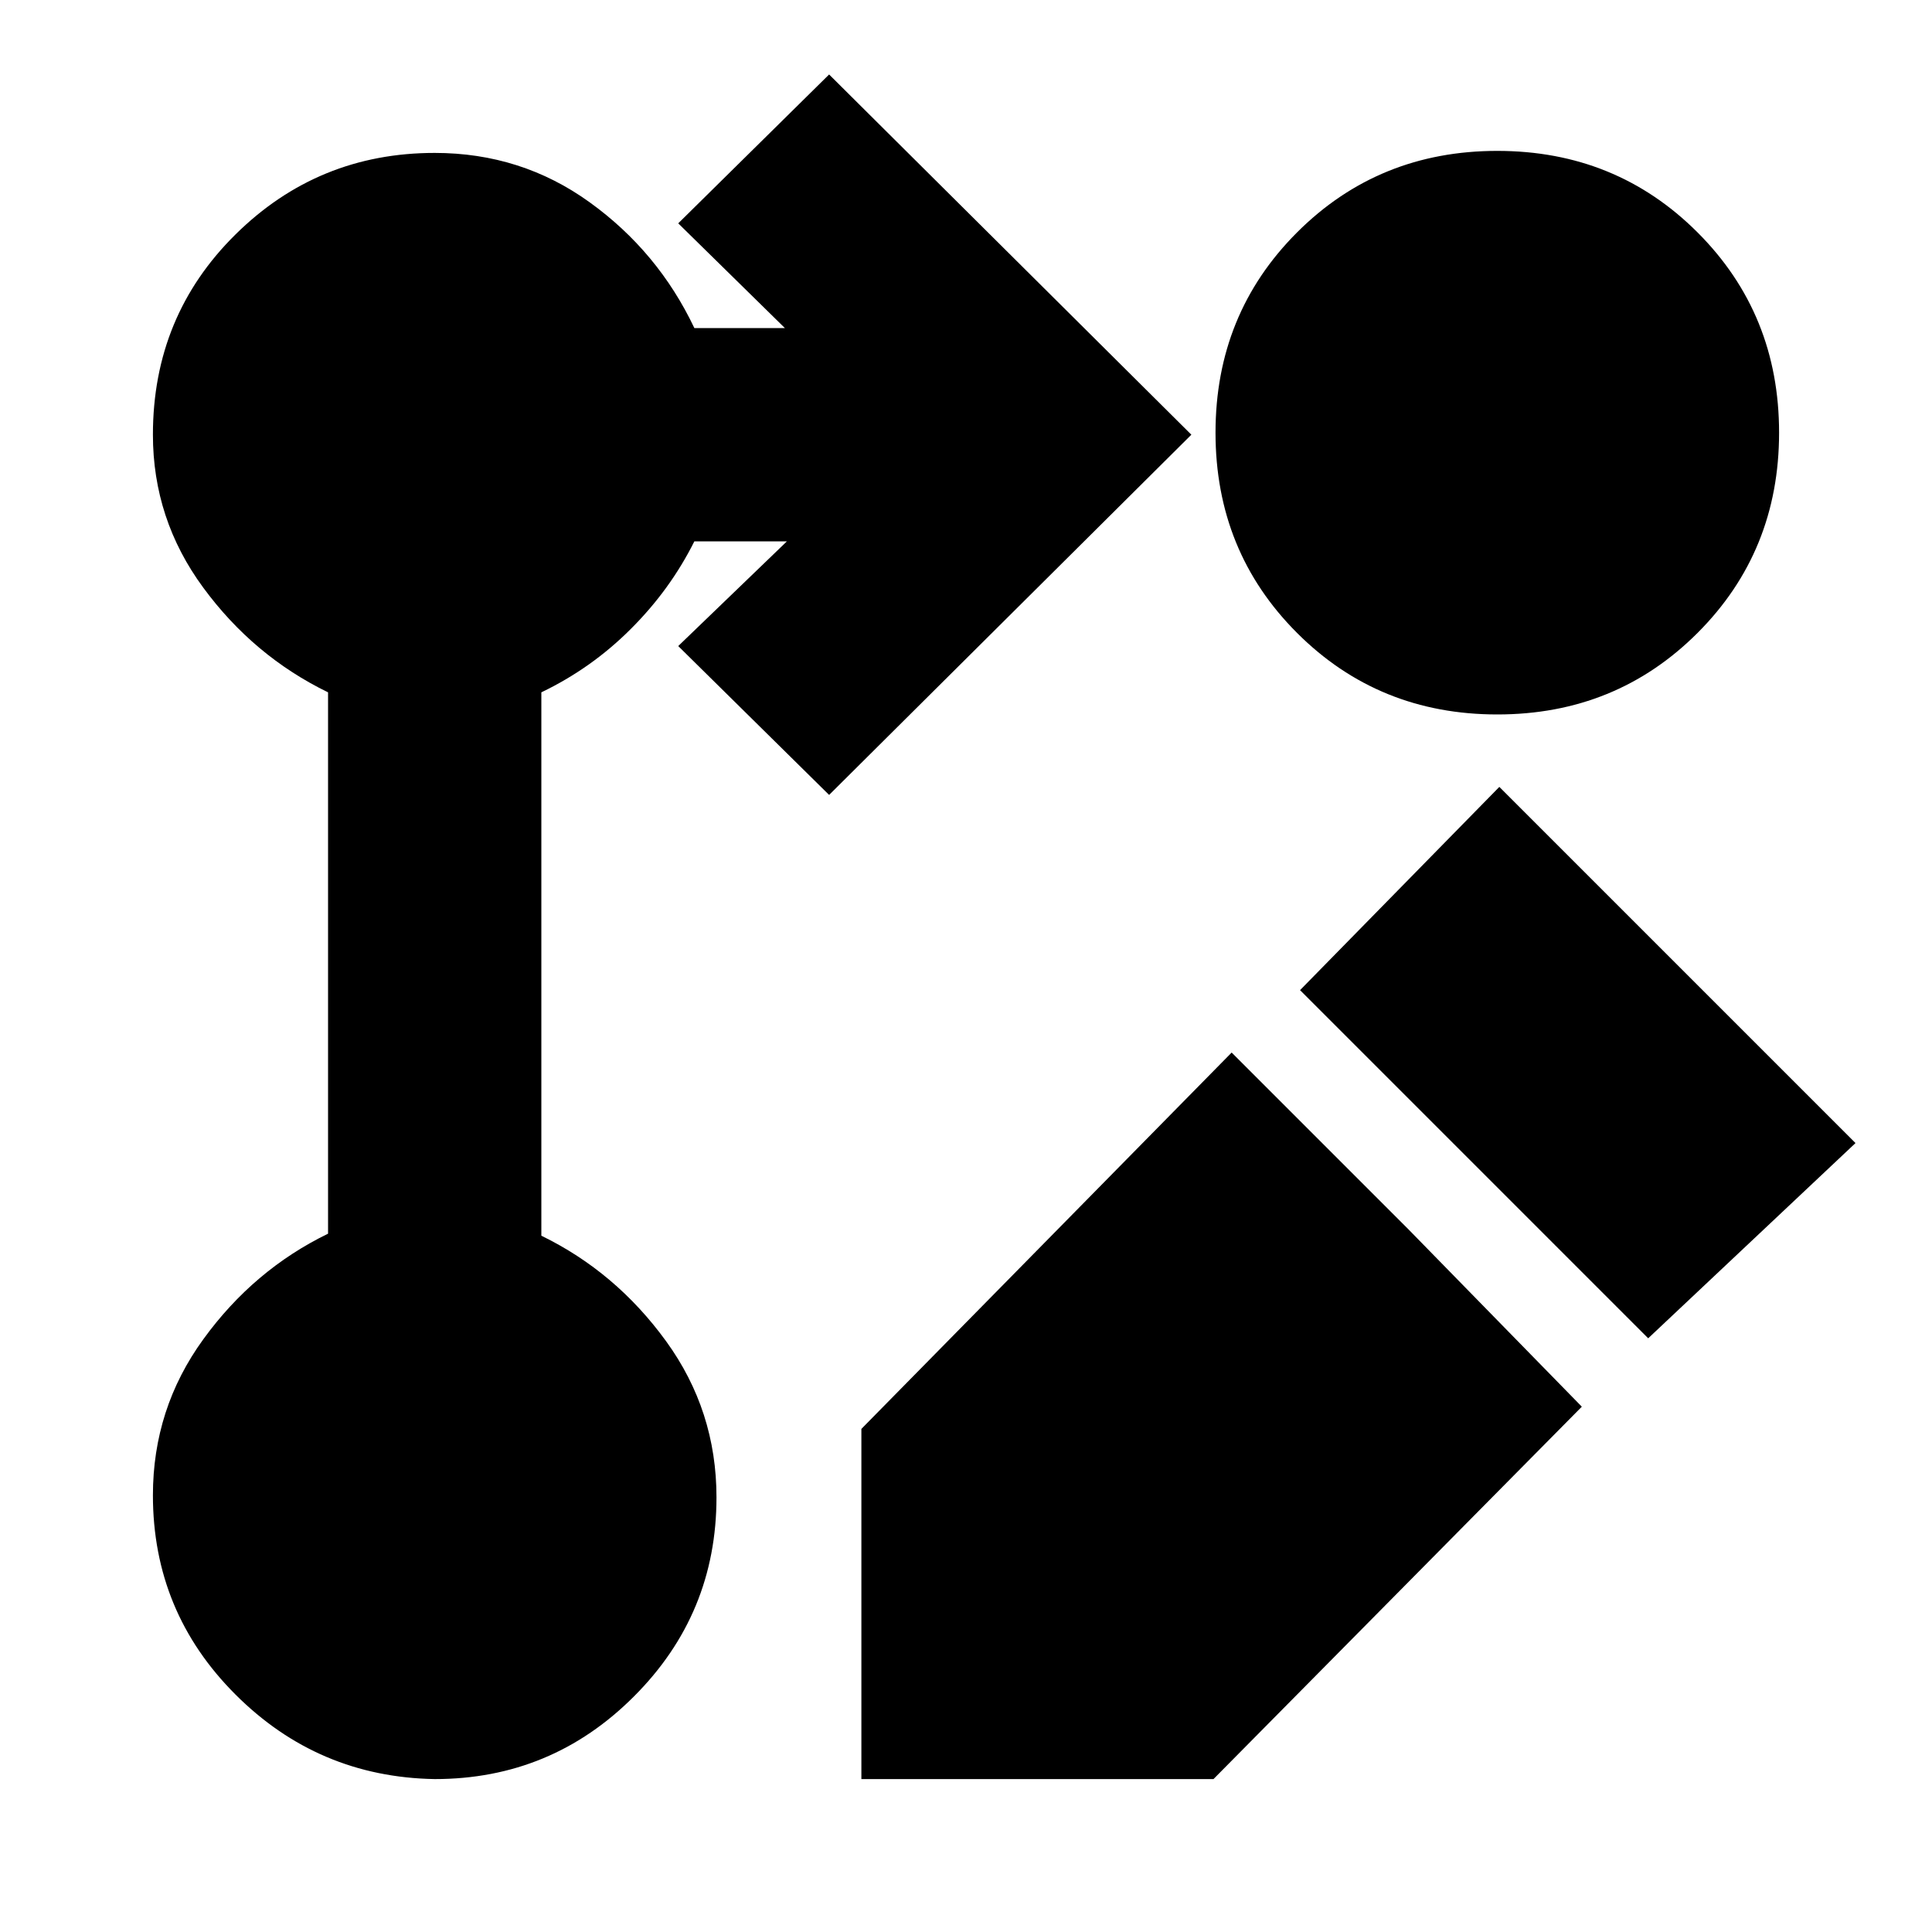 <svg xmlns="http://www.w3.org/2000/svg" height="20" width="20"><path d="M8.583 8.229 7.021 6.688l1.125-1.084h-.958q-.25.5-.657.906-.406.407-.927.657v5.625q.771.375 1.292 1.093.521.719.521 1.615 0 1.208-.855 2.062-.854.855-2.062.855-1.208-.021-2.062-.875-.855-.854-.855-2.063 0-.896.521-1.614.521-.719 1.292-1.094V7.167q-.771-.375-1.292-1.084-.521-.708-.521-1.583 0-1.229.855-2.073.854-.844 2.062-.844.896 0 1.604.511.708.51 1.084 1.302h.937L7.021 2.312 8.583.771l3.75 3.729ZM15.5 1.562q1.229 0 2.073.844.844.844.844 2.073t-.844 2.073q-.844.844-2.073.844t-2.073-.844q-.844-.844-.844-2.073t.844-2.073q.844-.844 2.073-.844Zm-2.75 9.334 1.833 1.833 1.792 1.833-3.813 3.855H8.917v-3.625Zm4.312 2.958-3.604-3.604 2.063-2.104 3.687 3.687Z"/></svg>